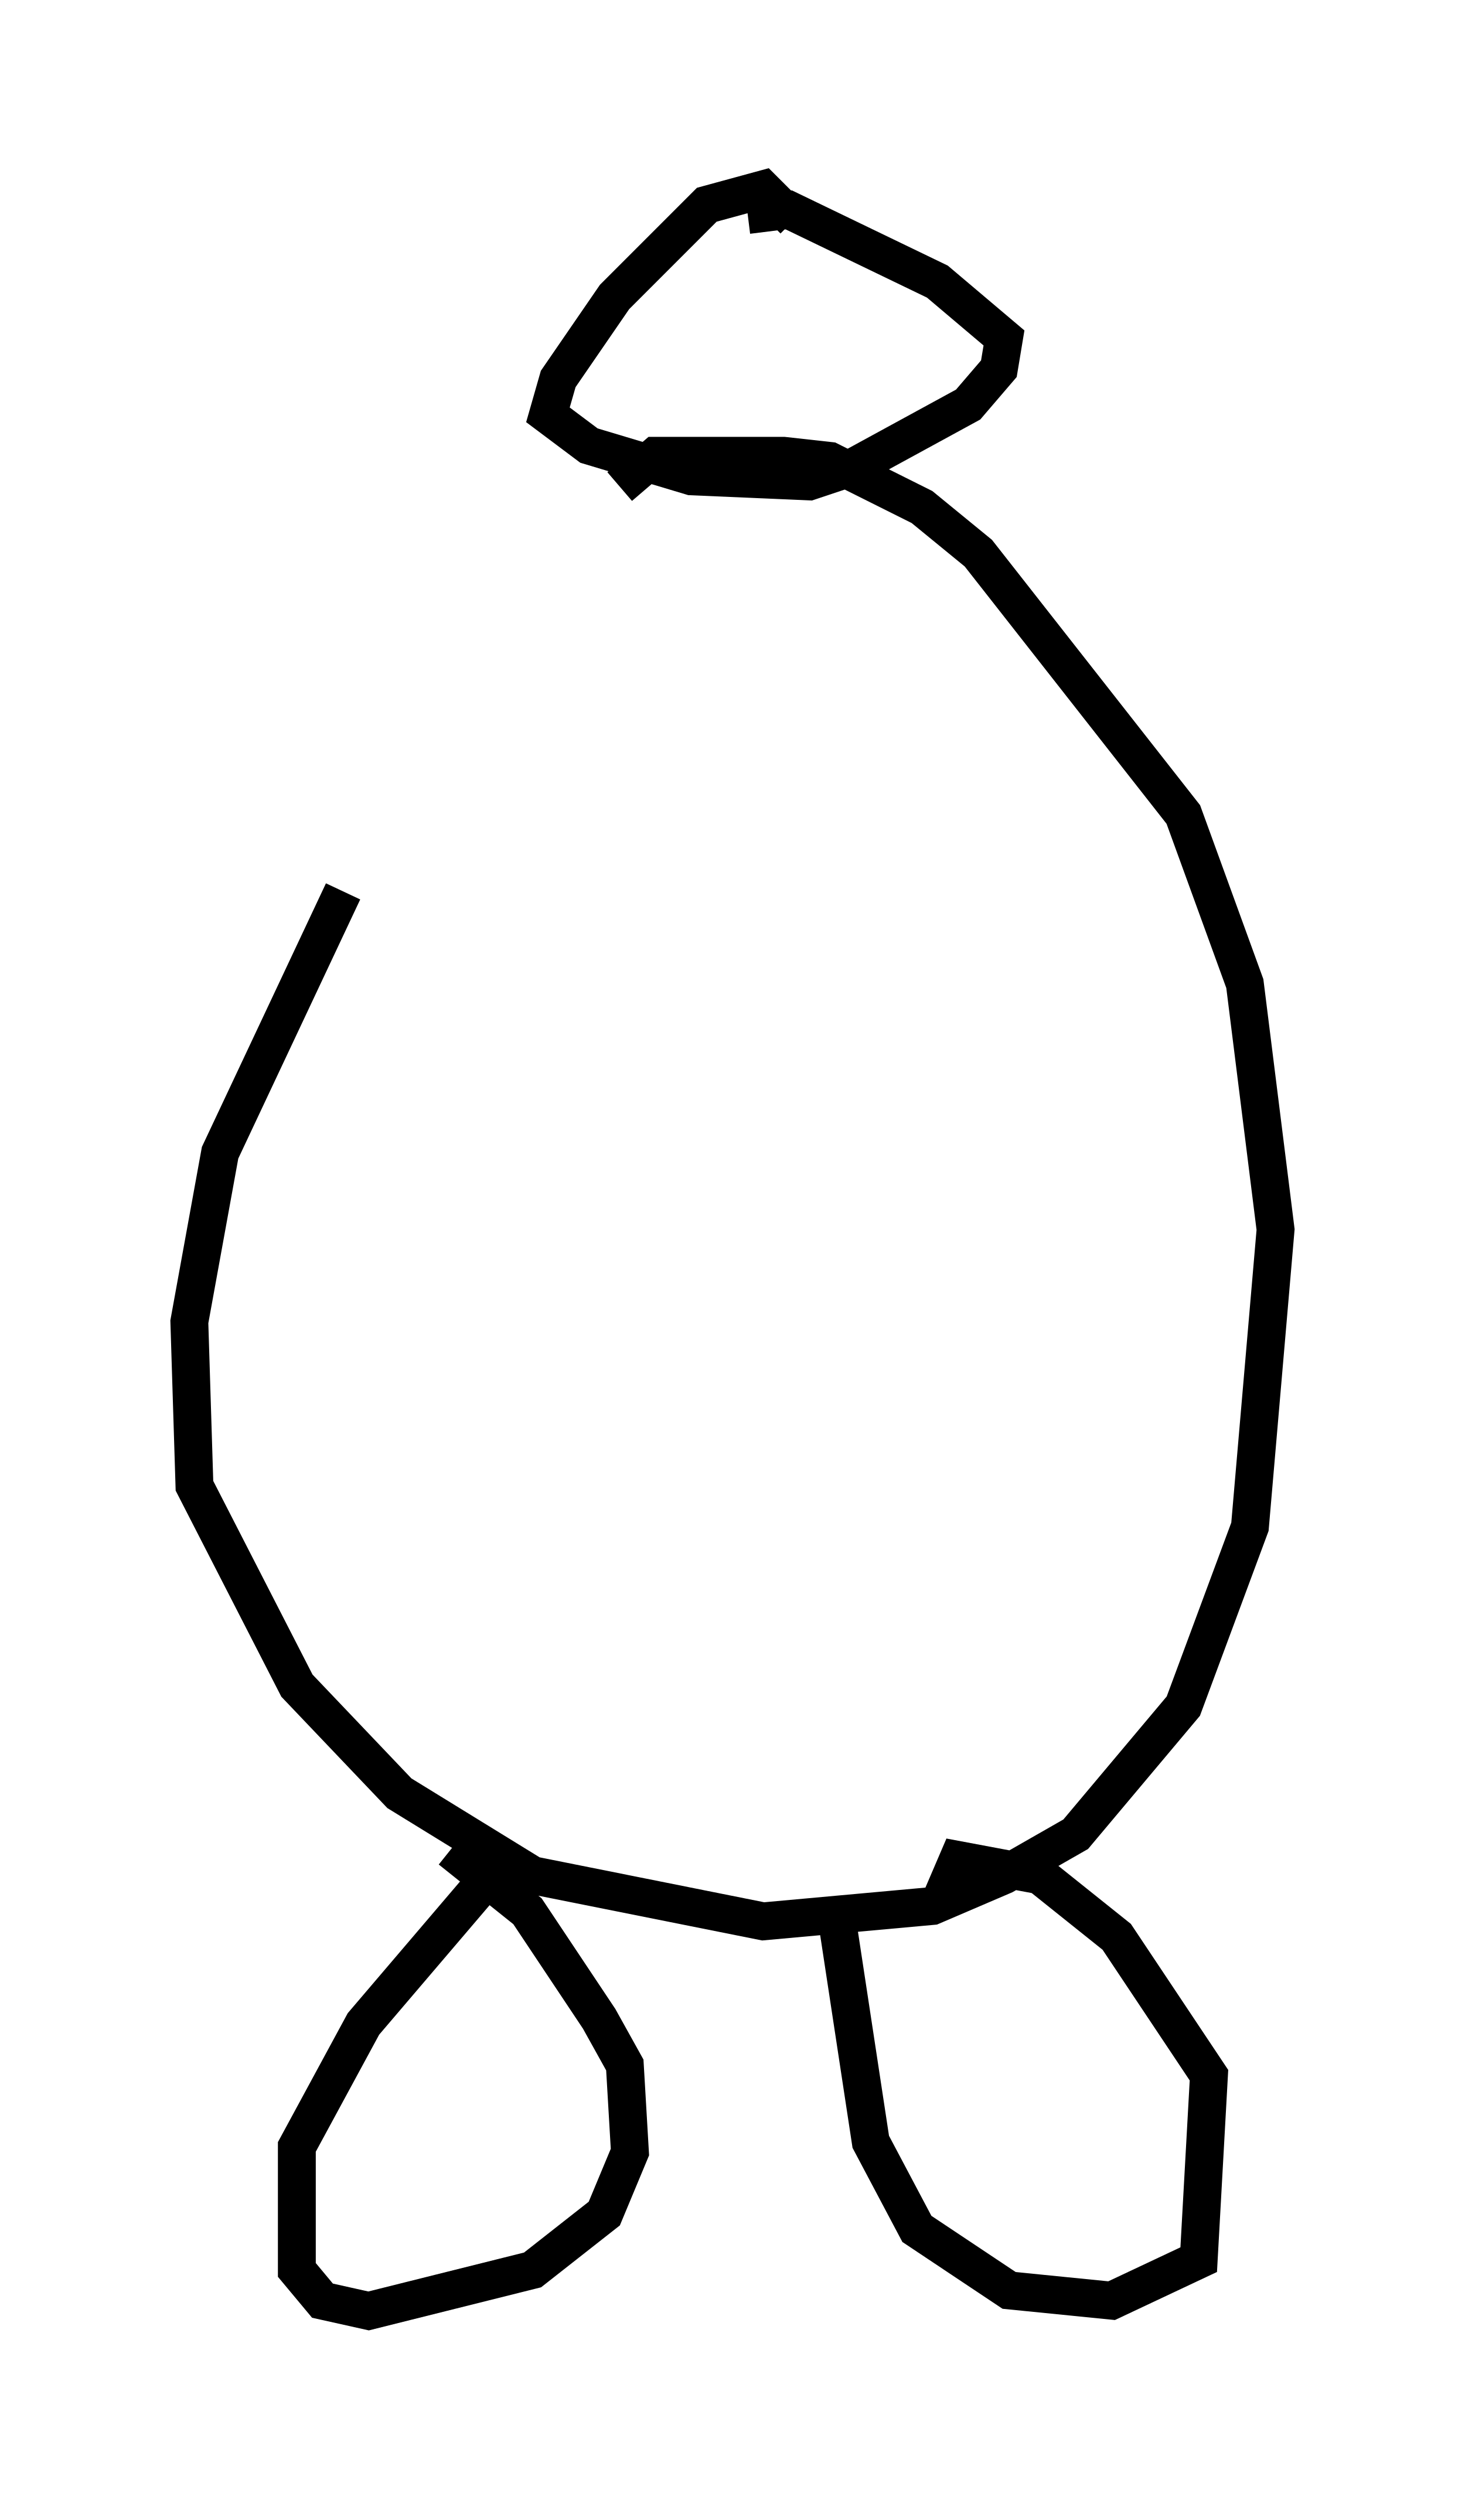 <?xml version="1.0" encoding="utf-8" ?>
<svg baseProfile="full" height="66.021" version="1.1" width="38.687" xmlns="http://www.w3.org/2000/svg" xmlns:ev="http://www.w3.org/2001/xml-events" xmlns:xlink="http://www.w3.org/1999/xlink"><defs /><rect fill="white" height="66.021" width="38.687" x="0" y="0" /><path d="M15.555, 13.254 m-6.495, 10.284 l-3.248, 6.901 -0.812, 4.465 l0.135, 4.33 2.706, 5.277 l2.706, 2.842 3.518, 2.165 l6.089, 1.218 4.465, -0.406 l1.894, -0.812 1.894, -1.083 l2.842, -3.383 1.759, -4.736 l0.677, -7.848 -0.812, -6.495 l-1.624, -4.465 -5.413, -6.901 l-1.488, -1.218 -2.436, -1.218 l-1.218, -0.135 -3.383, 0.0 l-0.947, 0.812 m4.601, -7.036 l-0.812, -0.812 -1.488, 0.406 l-2.436, 2.436 -1.488, 2.165 l-0.271, 0.947 1.083, 0.812 l2.706, 0.812 3.112, 0.135 l1.218, -0.406 2.977, -1.624 l0.812, -0.947 0.135, -0.812 l-1.759, -1.488 -3.924, -1.894 l-1.083, 0.135 m-6.225, 43.166 l-3.924, 4.601 -1.759, 3.248 l0.0, 3.248 0.677, 0.812 l1.218, 0.271 4.33, -1.083 l1.894, -1.488 0.677, -1.624 l-0.135, -2.3 -0.677, -1.218 l-1.894, -2.842 -2.03, -1.624 m10.149, 1.488 l0.947, 6.225 1.218, 2.3 l2.436, 1.624 2.706, 0.271 l2.3, -1.083 0.271, -4.871 l-2.436, -3.654 -2.03, -1.624 l-2.165, -0.406 -0.406, 0.947 " fill="none" stroke="black" stroke-width="1" /></svg>